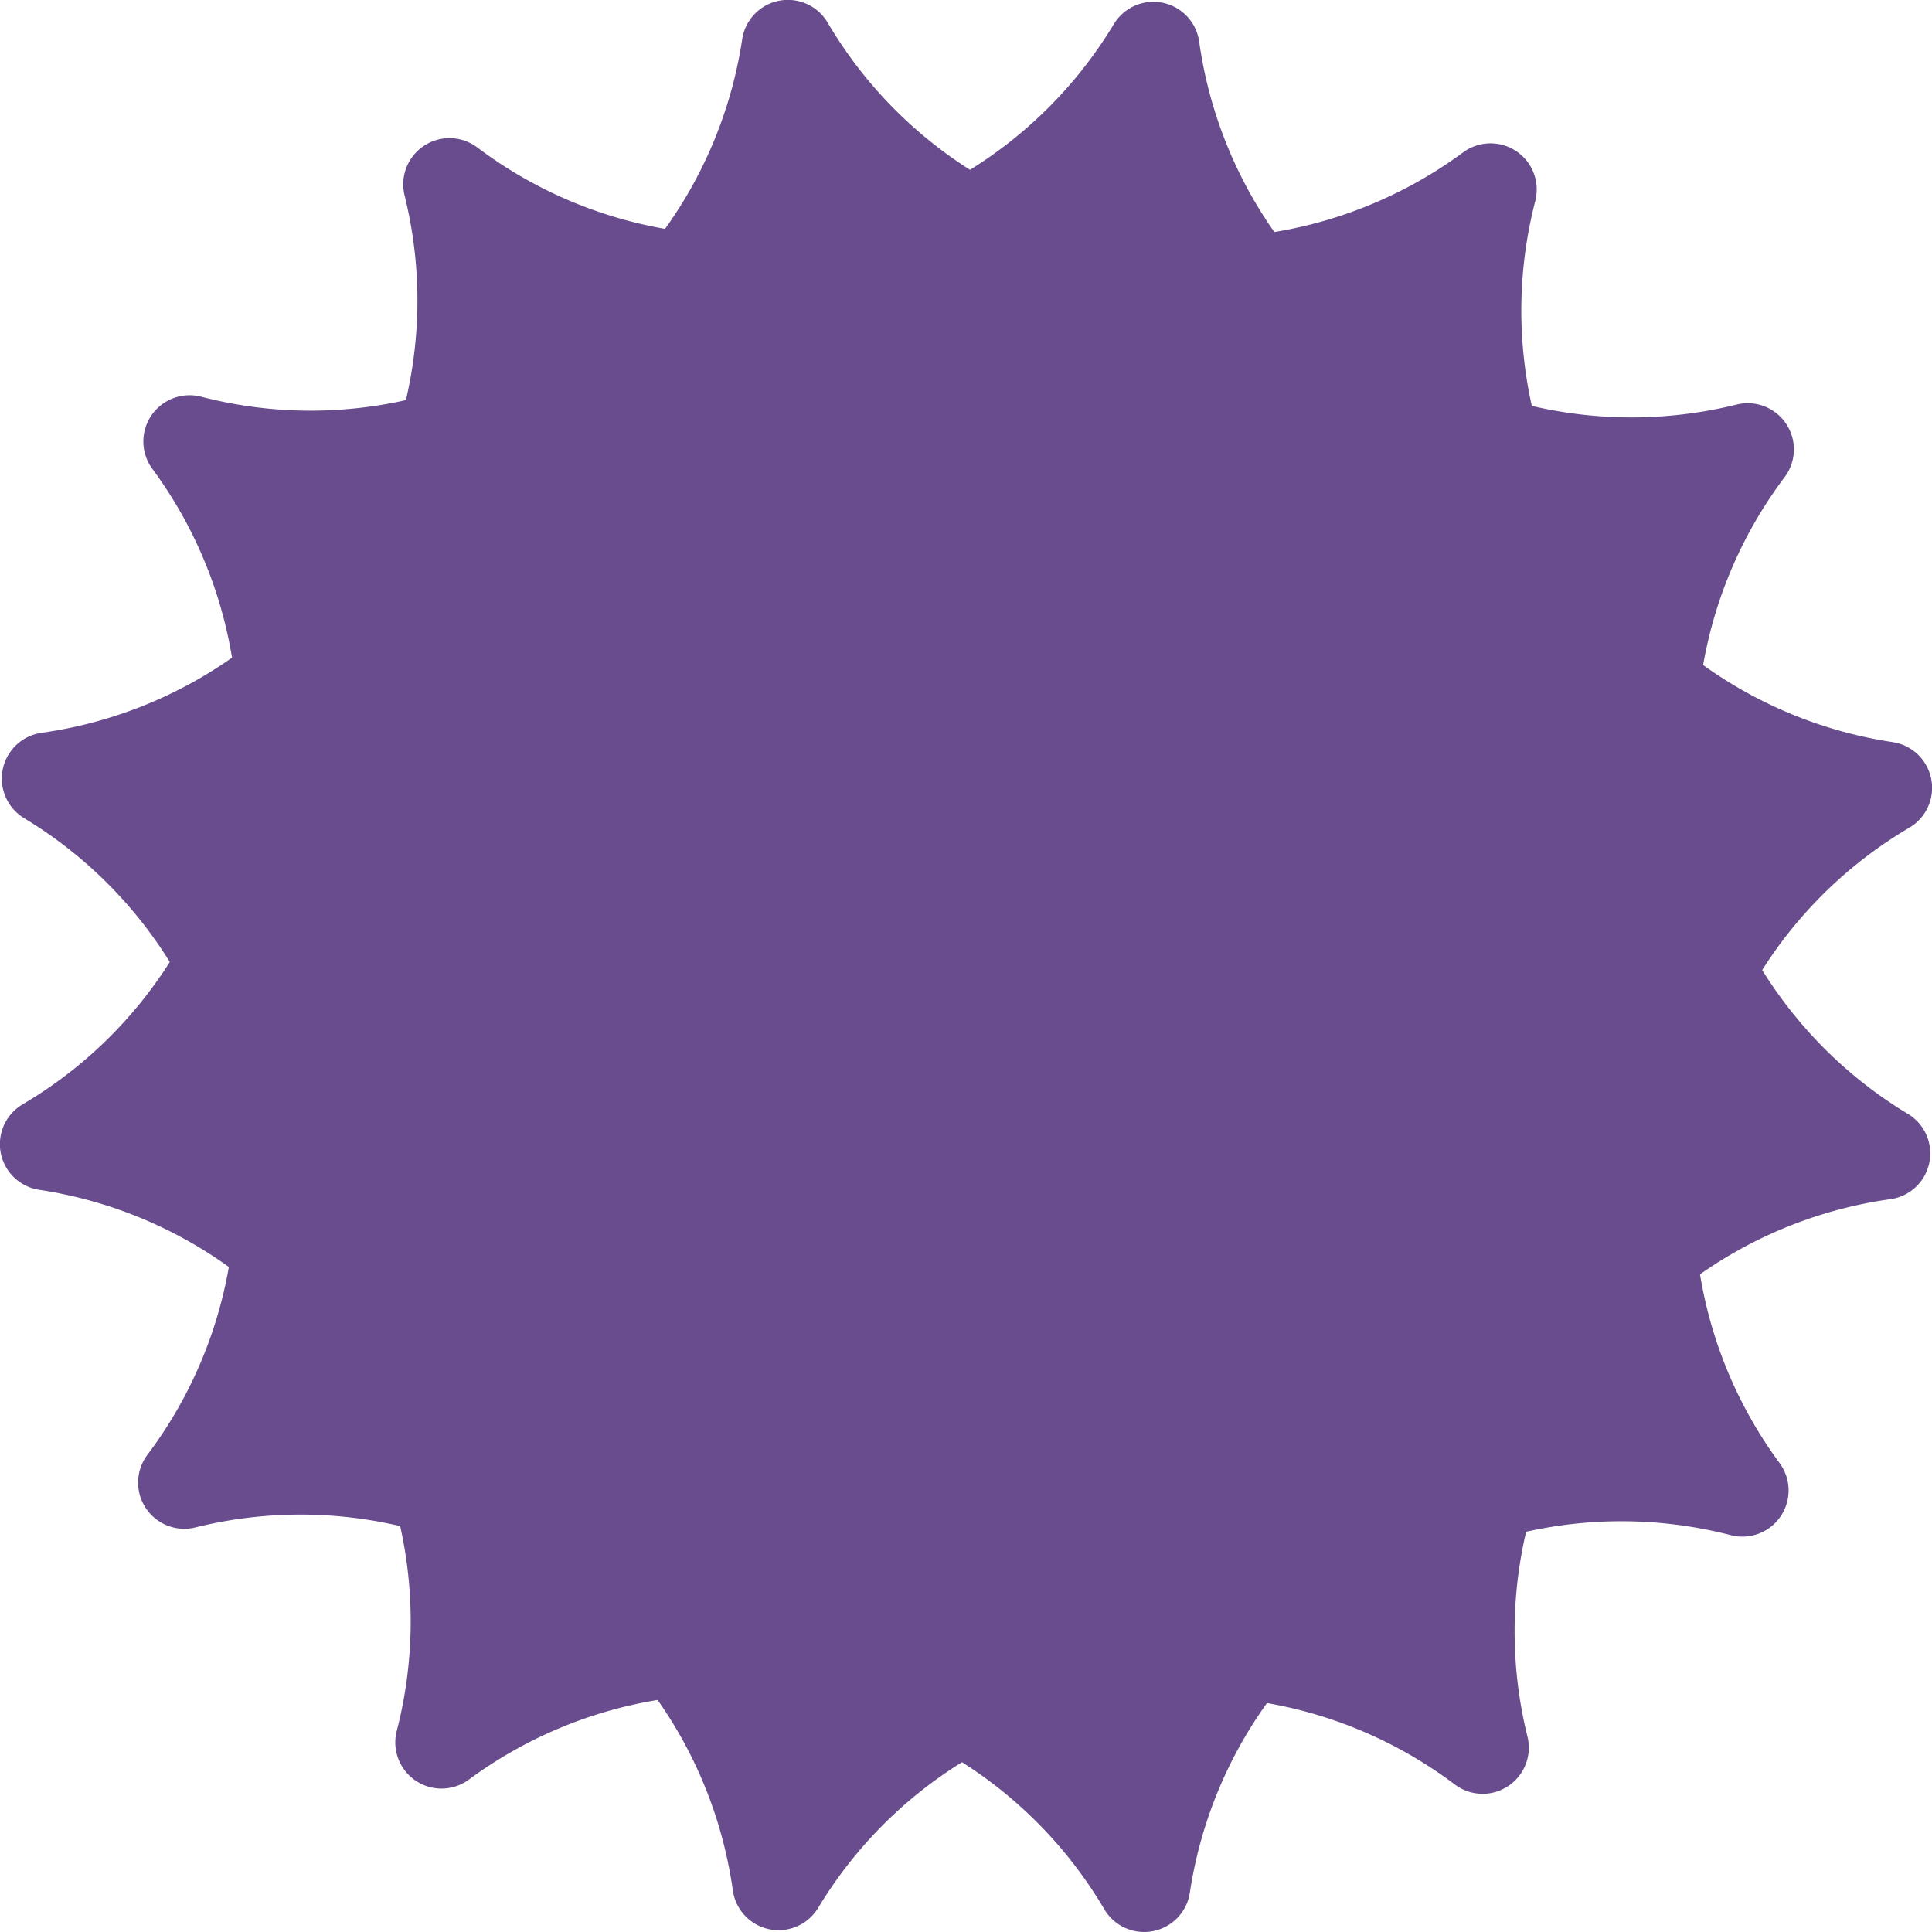 <svg id="Capa_1" data-name="Capa 1" xmlns="http://www.w3.org/2000/svg" viewBox="0 0 512 512"><path fill="#28005f" fill-opacity="0.7" d="M505.59,295.18A115.75,115.75,0,0,1,467,257.06a115.67,115.67,0,0,1,39-37.72,12.25,12.25,0,0,0-4.39-22.66,115.63,115.63,0,0,1-50.26-20.44,115.78,115.78,0,0,1,21.58-49.77,12.24,12.24,0,0,0-12.72-19.25,115.88,115.88,0,0,1-54.26.35,115.87,115.87,0,0,1,.9-54.25A12.24,12.24,0,0,0,387.71,40.4a115.84,115.84,0,0,1-50,21.09A115.7,115.7,0,0,1,317.79,11a12.25,12.25,0,0,0-22.61-4.61A115.84,115.84,0,0,1,257.06,45,115.76,115.76,0,0,1,219.34,6a12.24,12.24,0,0,0-22.65,4.39,115.65,115.65,0,0,1-20.45,50.26,115.67,115.67,0,0,1-49.77-21.59,12.25,12.25,0,0,0-19.25,12.73,115.83,115.83,0,0,1,.35,54.25,115.61,115.61,0,0,1-54.25-.9A12.25,12.25,0,0,0,40.4,124.29a115.79,115.79,0,0,1,21.09,50A115.83,115.83,0,0,1,11,194.21a12.25,12.25,0,0,0-4.61,22.61A115.81,115.81,0,0,1,45,254.93,115.61,115.61,0,0,1,6,292.66a12.24,12.24,0,0,0,4.39,22.65,115.77,115.77,0,0,1,50.26,20.45,115.78,115.78,0,0,1-21.58,49.77,12.24,12.24,0,0,0,12.72,19.25,115.88,115.88,0,0,1,54.26-.35,115.87,115.87,0,0,1-.9,54.25,12.24,12.24,0,0,0,19.12,12.92,115.84,115.84,0,0,1,50-21.09A115.7,115.7,0,0,1,194.21,501a12.25,12.25,0,0,0,22.61,4.61A115.84,115.84,0,0,1,254.94,467a115.7,115.7,0,0,1,37.73,39,12.25,12.25,0,0,0,10.54,6,11.58,11.58,0,0,0,2.33-.23,12.24,12.24,0,0,0,9.78-10.18,115.75,115.75,0,0,1,20.44-50.26,115.64,115.64,0,0,1,49.78,21.58,12.24,12.24,0,0,0,19.25-12.72,115.74,115.74,0,0,1-.35-54.26,115.87,115.87,0,0,1,54.25.9,12.24,12.24,0,0,0,12.91-19.12,115.65,115.65,0,0,1-21.08-50A115.66,115.66,0,0,1,501,317.79a12.24,12.24,0,0,0,4.61-22.61Z" transform="translate(0 0)"/></svg>
